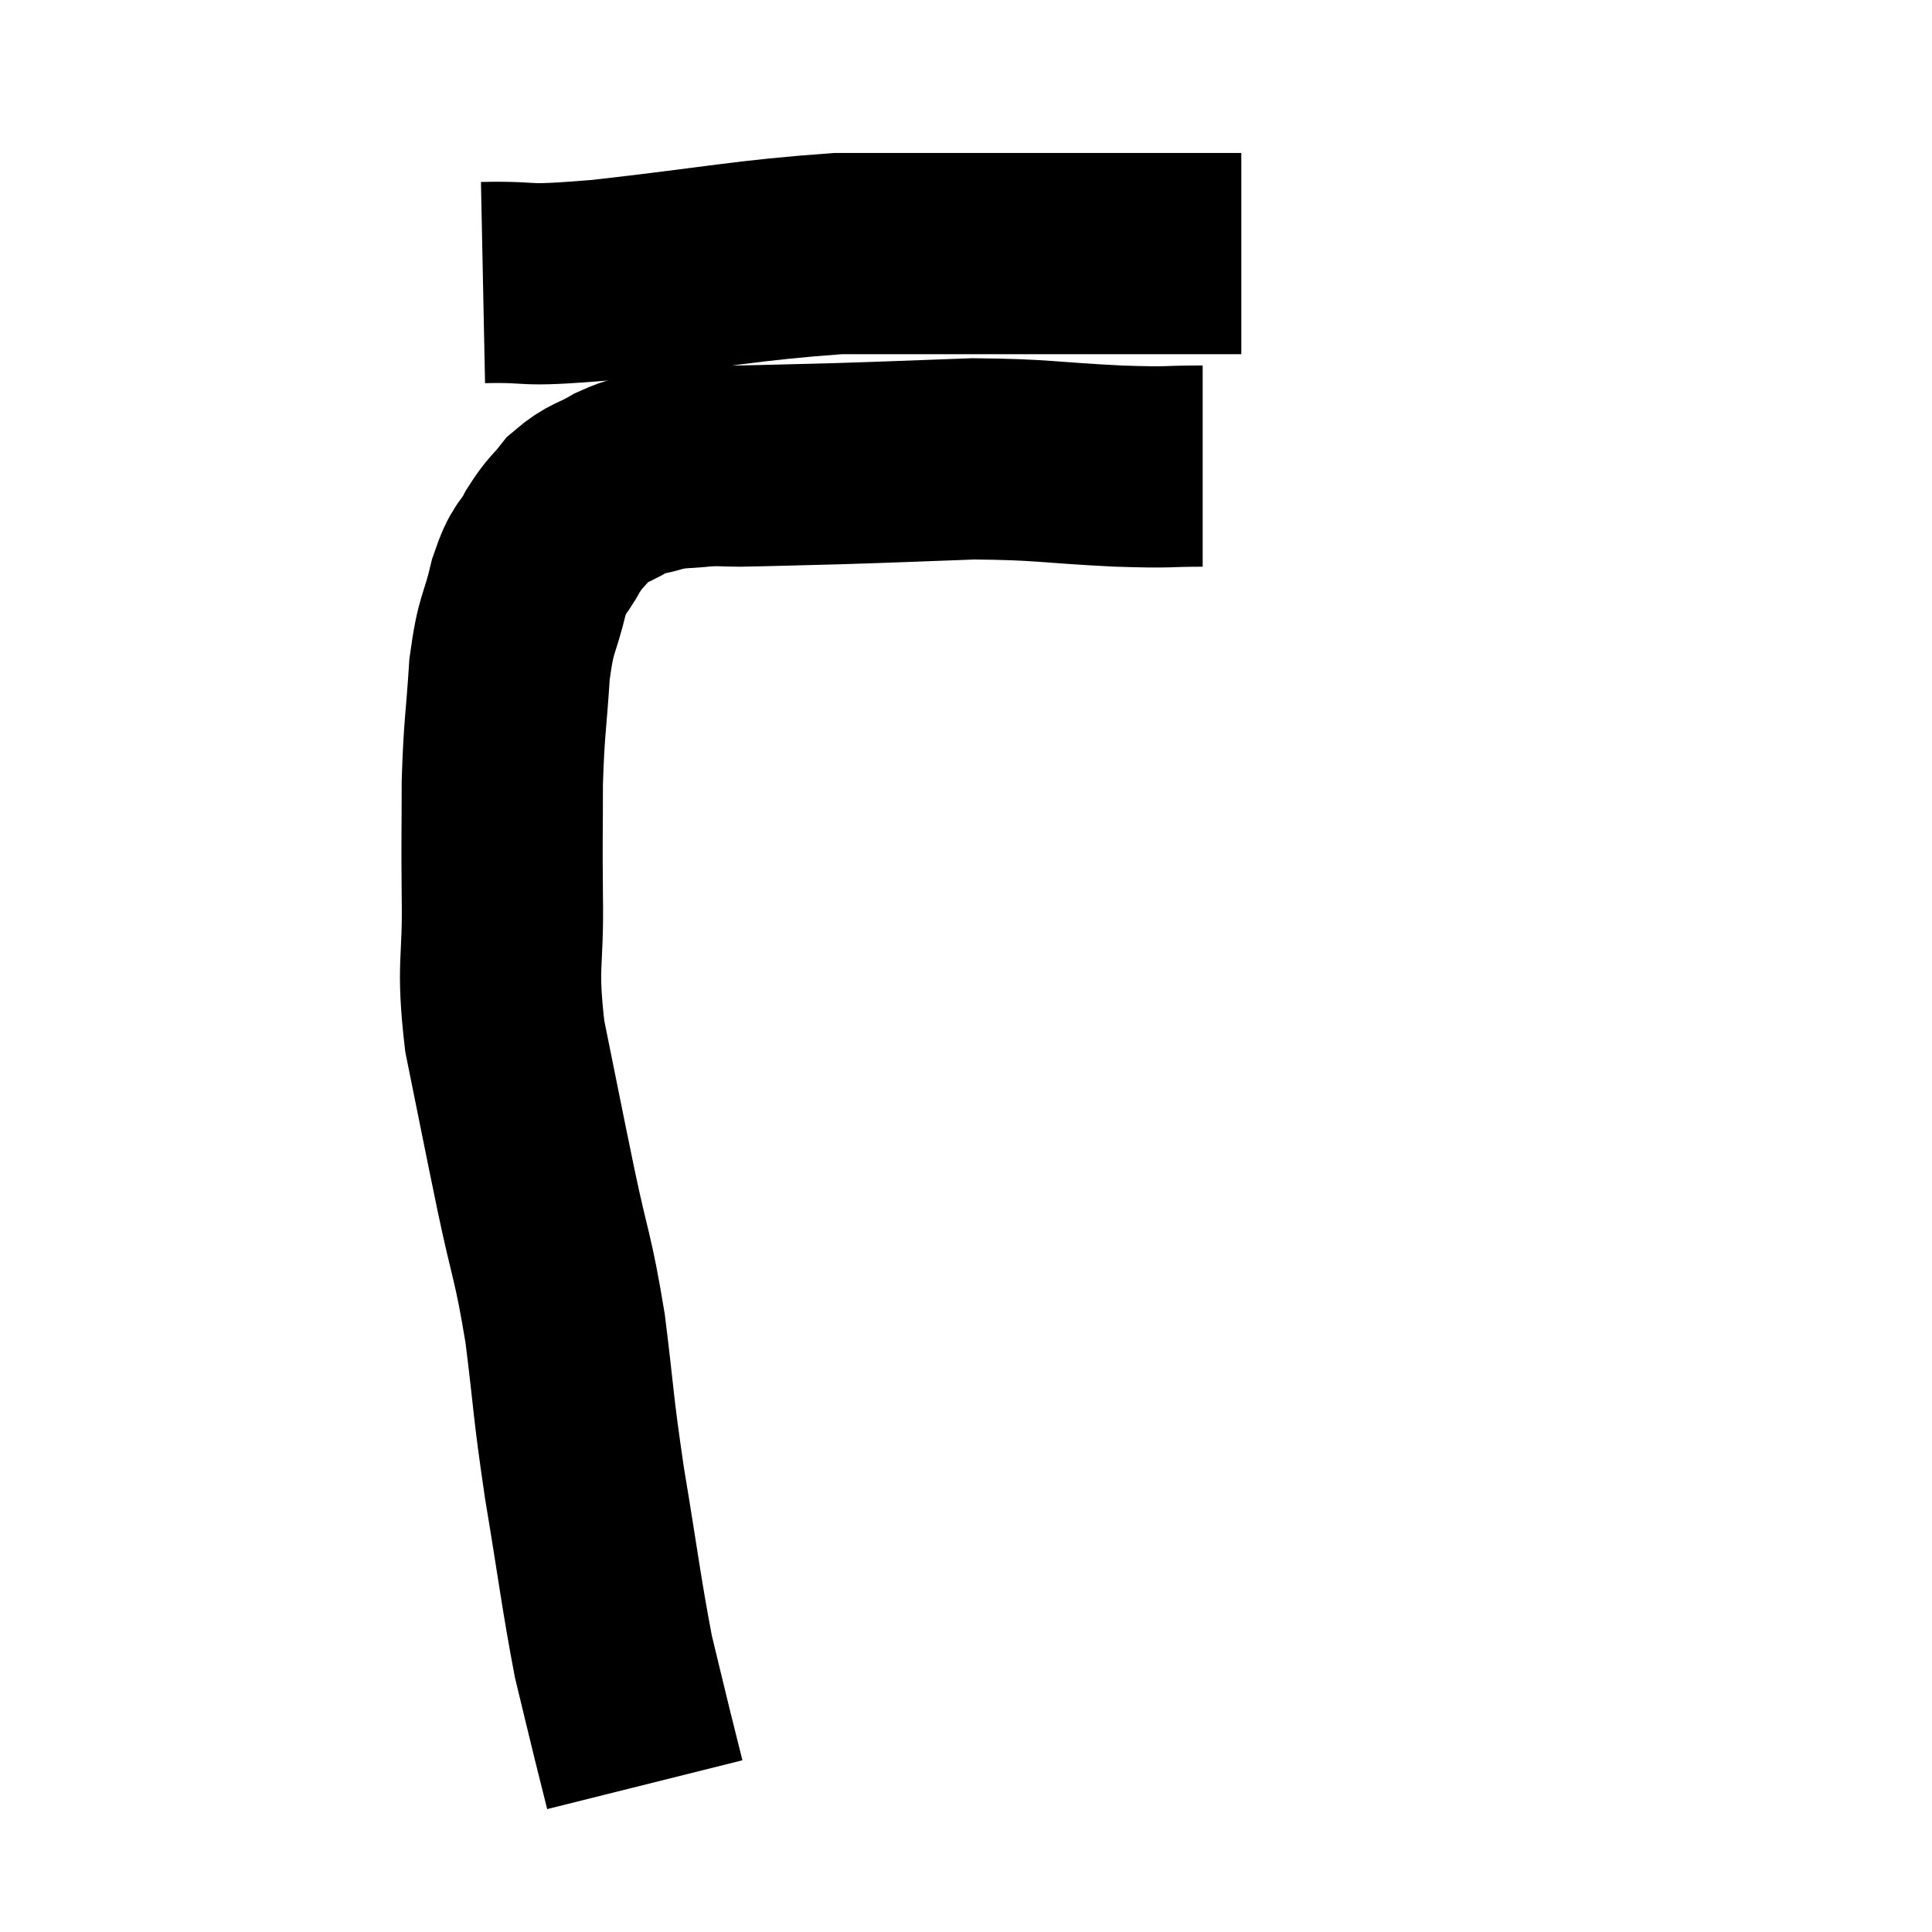 <svg width="48" height="48" viewBox="0 0 48 48" xmlns="http://www.w3.org/2000/svg"><path d="M 12 7.02 C 13.47 6.99, 12.735 7.14, 14.94 6.96 C 17.88 6.63, 18.525 6.465, 20.82 6.3 C 22.47 6.3, 22.65 6.3, 24.12 6.3 C 25.41 6.3, 25.41 6.3, 26.7 6.3 C 27.99 6.3, 28.395 6.3, 29.28 6.3 C 29.76 6.3, 29.895 6.3, 30.24 6.3 C 30.45 6.3, 30.51 6.3, 30.66 6.3 L 30.84 6.3" fill="none" stroke="black" stroke-width="5"></path><path d="M 29.88 11.58 C 28.83 11.58, 29.205 11.625, 27.78 11.58 C 25.98 11.49, 25.92 11.415, 24.18 11.4 C 22.5 11.46, 22.275 11.475, 20.82 11.52 C 19.59 11.55, 19.2 11.565, 18.36 11.58 C 17.91 11.58, 17.955 11.55, 17.46 11.58 C 16.92 11.64, 16.89 11.595, 16.38 11.7 C 15.9 11.85, 15.915 11.775, 15.42 12 C 14.91 12.3, 14.82 12.24, 14.4 12.6 C 14.07 13.02, 14.055 12.945, 13.74 13.44 C 13.44 14.01, 13.41 13.785, 13.14 14.58 C 12.9 15.6, 12.825 15.405, 12.66 16.62 C 12.57 18.03, 12.525 18.03, 12.48 19.44 C 12.48 20.85, 12.465 20.685, 12.48 22.26 C 12.51 24, 12.33 23.91, 12.54 25.74 C 12.93 27.66, 12.945 27.765, 13.32 29.58 C 13.68 31.29, 13.74 31.185, 14.04 33 C 14.28 34.92, 14.22 34.8, 14.52 36.84 C 14.88 39, 14.94 39.585, 15.24 41.16 C 15.48 42.15, 15.525 42.345, 15.72 43.14 C 15.87 43.74, 15.945 44.04, 16.02 44.34 L 16.02 44.34" fill="none" stroke="black" stroke-width="5"></path></svg>